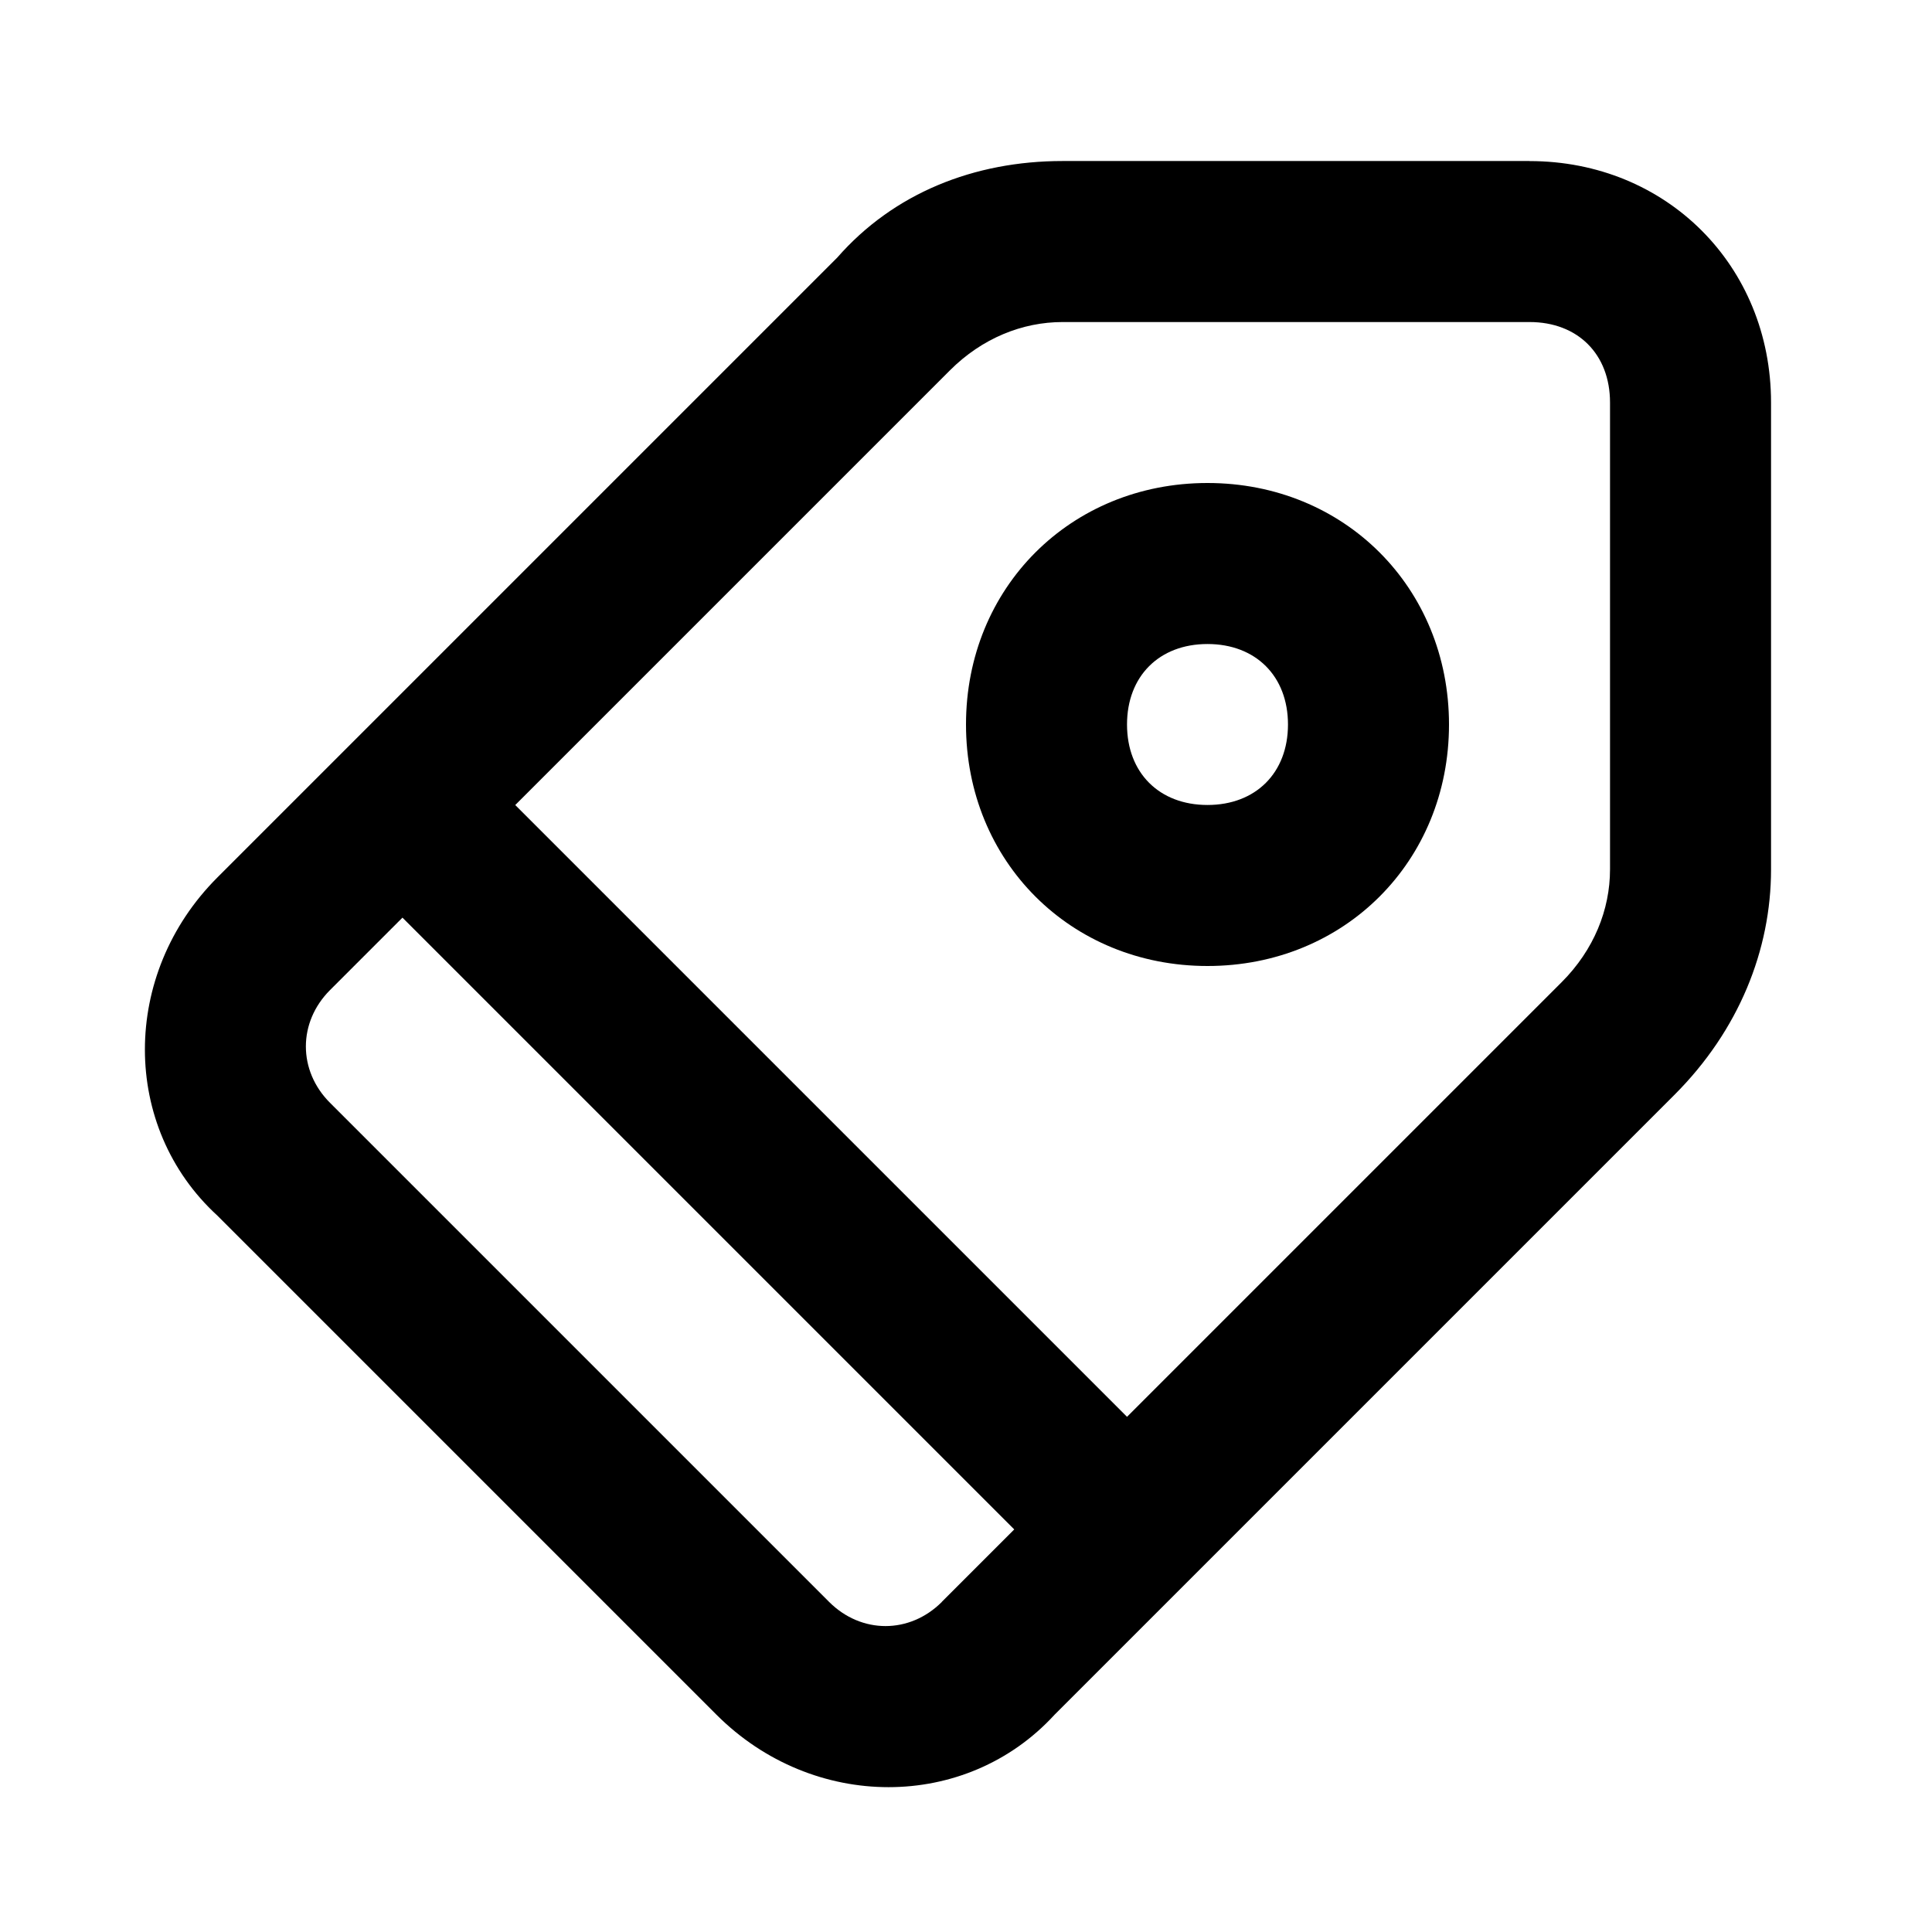 <!-- Generated by IcoMoon.io -->
<svg version="1.1" xmlns="http://www.w3.org/2000/svg" width="32" height="32" viewBox="0 0 32 32">
<title>shopping-tag</title>
<path d="M25.333 2.667h-7.733c-1.467 0-2.8 0.533-3.733 1.6l-10.267 10.267c-1.6 1.6-1.6 4.133 0 5.6l8.267 8.267c1.6 1.6 4.133 1.6 5.6 0l10.267-10.267c1.067-1.067 1.6-2.4 1.6-3.733v-7.733c0-2.267-1.733-4-4-4zM15.6 26.533c-0.533 0.533-1.333 0.533-1.867 0l-8.267-8.267c-0.533-0.533-0.533-1.333 0-1.867l1.2-1.2 10.133 10.133-1.2 1.2zM26.667 14.4c0 0.667-0.267 1.333-0.8 1.867l-7.2 7.2-10.133-10.133 7.2-7.2c0.533-0.533 1.2-0.8 1.867-0.8h7.733c0.8 0 1.333 0.533 1.333 1.333v7.733z"></path>
<path d="M20 8c-2.267 0-4 1.733-4 4s1.733 4 4 4 4-1.733 4-4c0-2.267-1.733-4-4-4zM20 13.333c-0.8 0-1.333-0.533-1.333-1.333s0.533-1.333 1.333-1.333 1.333 0.533 1.333 1.333-0.533 1.333-1.333 1.333z"></path>
</svg>
